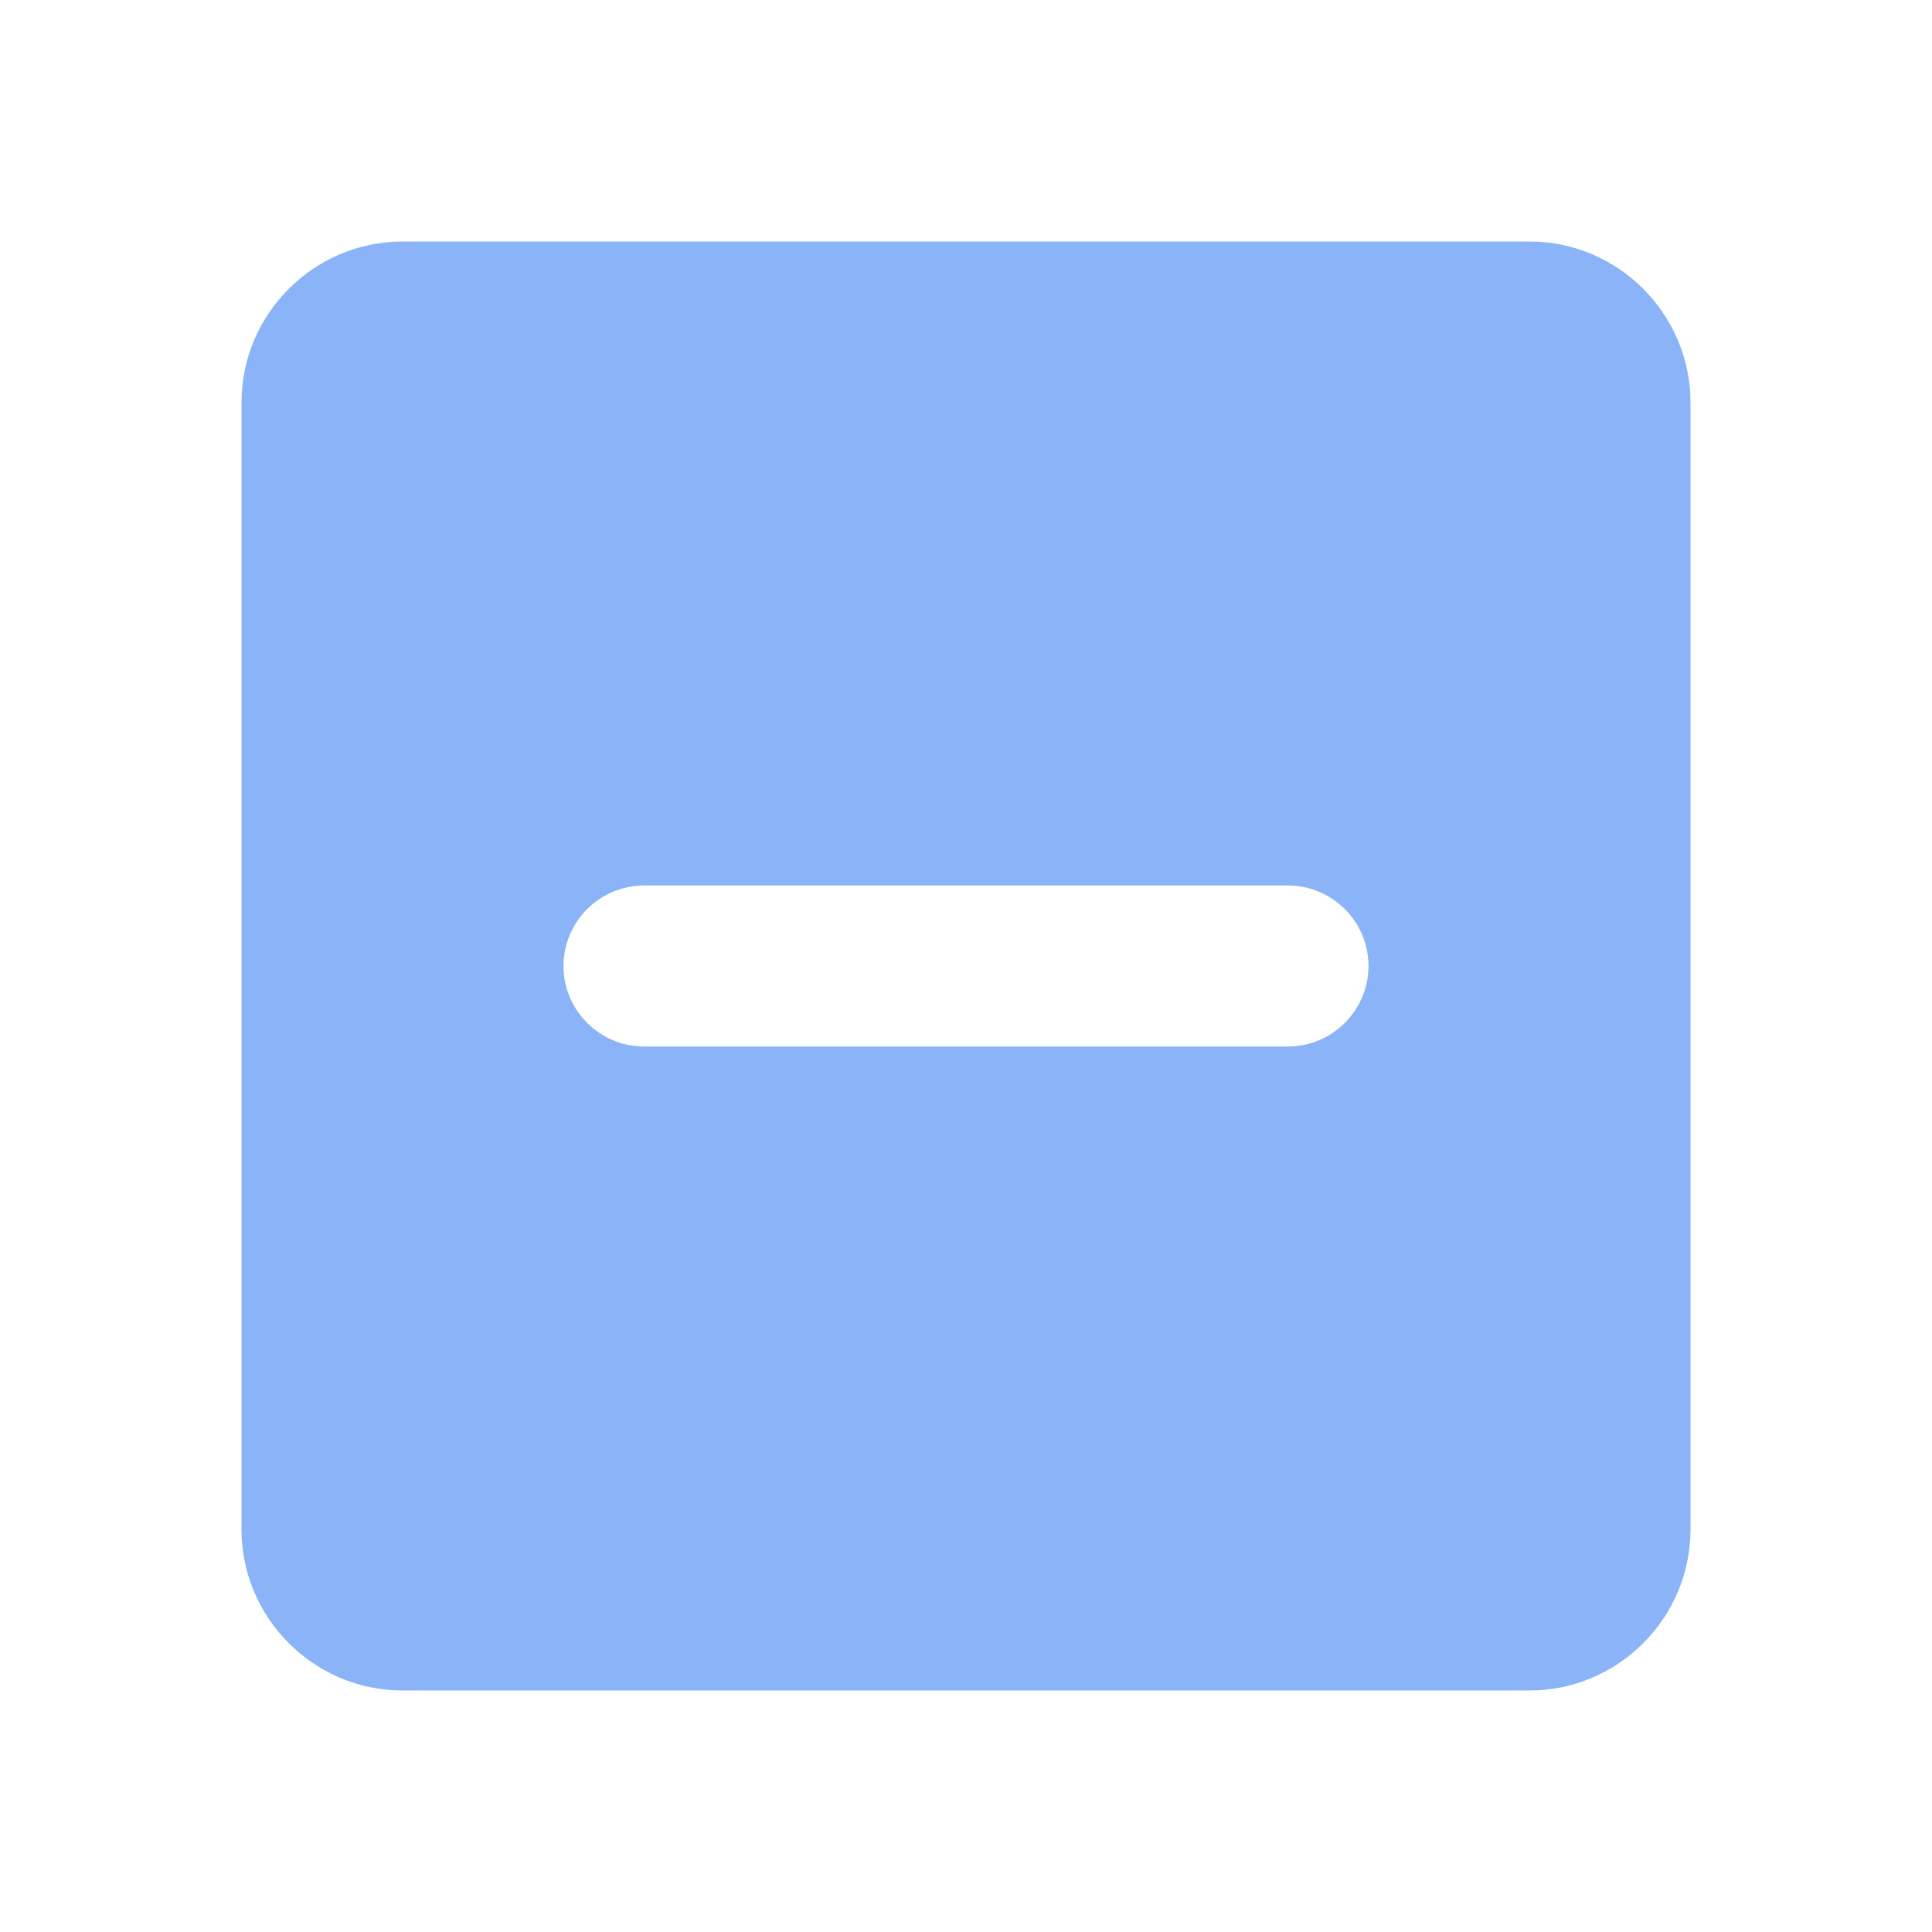 <svg xmlns="http://www.w3.org/2000/svg" height="24px" viewBox="0 0 24 24" width="24px" fill="rgb(138, 180, 247)" fill-opacity="1" transform="rotate(0, 12, 12)"><path d="M0 0h24v24H0z" fill="none"/><path d="M19 3H5c-1.1 0-2 .9-2 2v14c0 1.1.9 2 2 2h14c1.1 0 2-.9 2-2V5c0-1.1-.9-2-2-2zm-3 10H8c-.55 0-1-.45-1-1s.45-1 1-1h8c.55 0 1 .45 1 1s-.45 1-1 1z"/></svg>